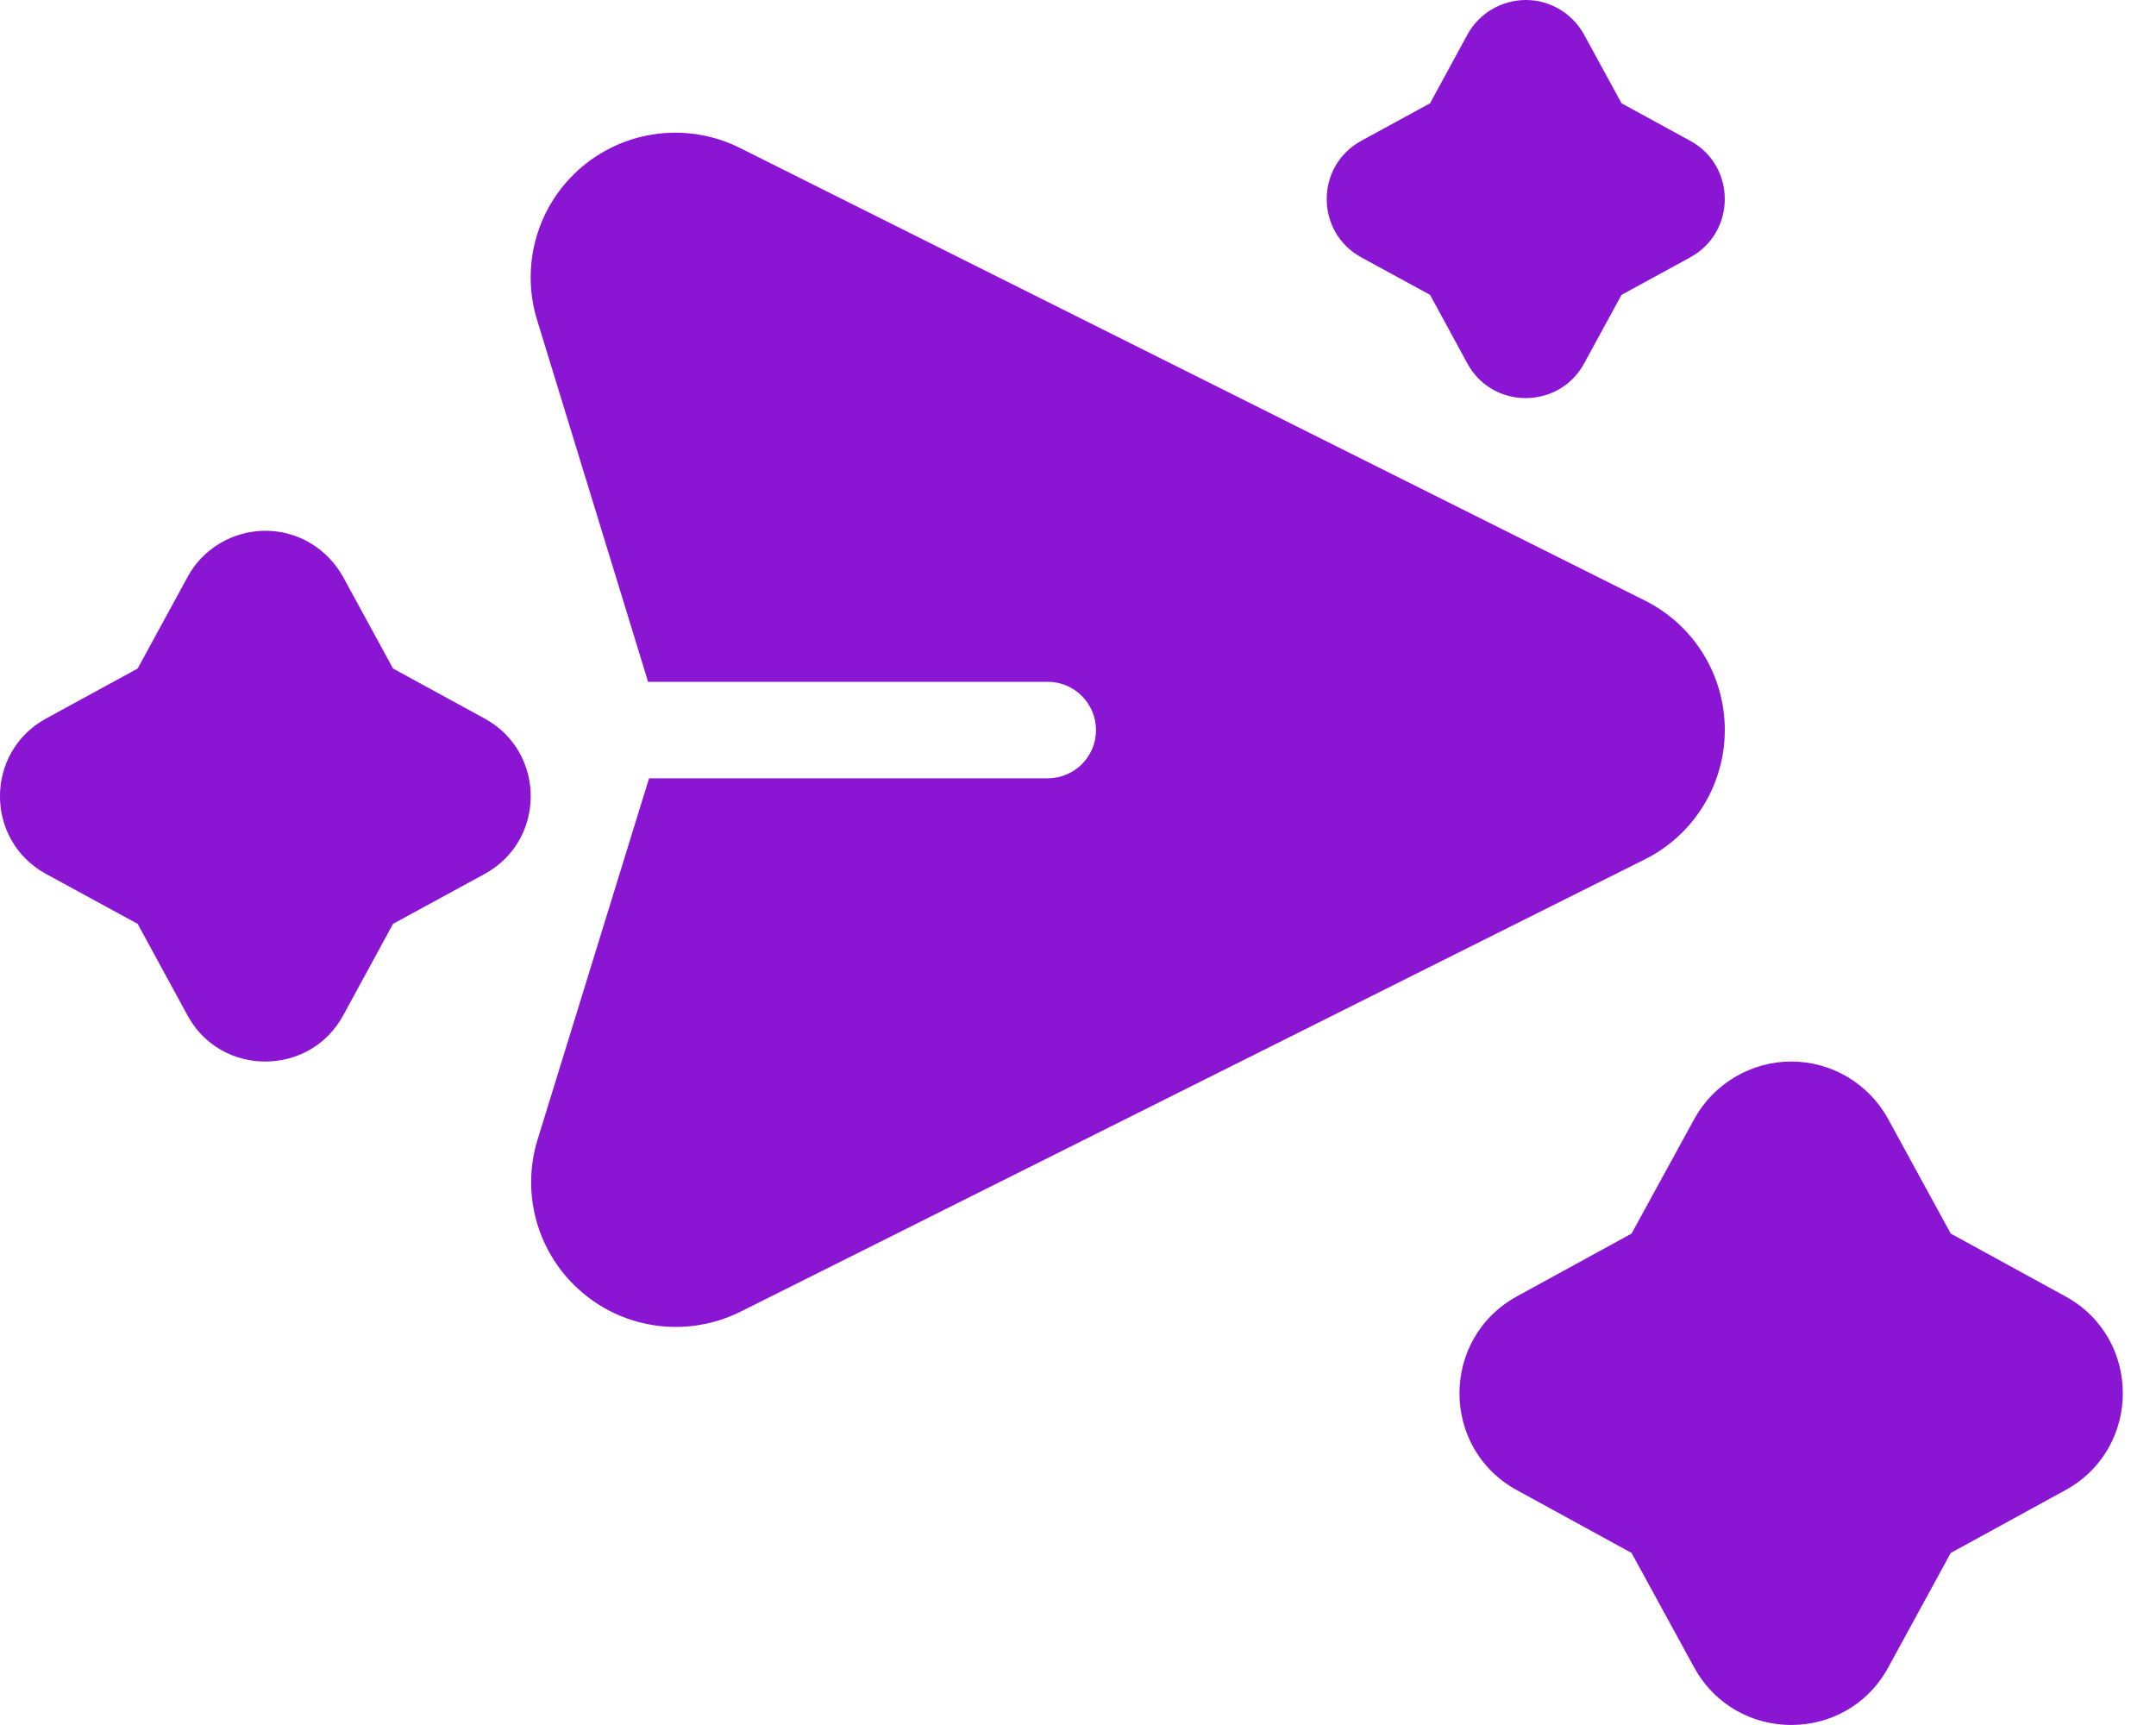 <svg width="20" height="16" viewBox="0 0 20 16" fill="none" xmlns="http://www.w3.org/2000/svg">
<path fill-rule="evenodd" clip-rule="evenodd" d="M6.012 6.324H9.72C9.966 6.324 10.167 6.525 10.167 6.772C10.167 7.019 9.966 7.219 9.72 7.219H6.021L4.987 10.57C4.828 11.083 4.992 11.642 5.402 11.989C5.811 12.337 6.389 12.406 6.87 12.166L15.258 7.971C15.713 7.744 16 7.279 16 6.77C16 6.262 15.713 5.797 15.258 5.57C13.077 4.479 9.178 2.529 6.865 1.373C6.385 1.132 5.808 1.202 5.398 1.548C4.988 1.895 4.824 2.453 4.982 2.967L6.012 6.324Z" fill="#8A15D2"/>
<path d="M16.617 9.846C16.244 9.846 15.897 10.051 15.717 10.379L15.135 11.442L14.072 12.024C13.361 12.414 13.361 13.434 14.072 13.822L15.135 14.404L15.717 15.468C16.108 16.177 17.127 16.177 17.515 15.468L18.096 14.404L19.159 13.822C19.87 13.433 19.87 12.412 19.159 12.024L18.096 11.442L17.515 10.379C17.335 10.05 16.99 9.846 16.616 9.846H16.617Z" fill="#8A15D2"/>
<path d="M13.613 0.32L13.266 0.958L12.626 1.307C12.201 1.541 12.201 2.152 12.626 2.386L13.266 2.735L13.613 3.373C13.846 3.799 14.46 3.799 14.694 3.373L15.042 2.735L15.681 2.386C16.106 2.152 16.106 1.541 15.681 1.307L15.042 0.958L14.694 0.32C14.584 0.122 14.378 0 14.155 0C13.931 0 13.721 0.122 13.613 0.32Z" fill="#8A15D2"/>
<path d="M1.741 5.35L1.277 6.201L0.425 6.666C-0.142 6.978 -0.142 7.793 0.425 8.105L1.277 8.569L1.741 9.421C2.051 9.988 2.87 9.988 3.182 9.421L3.646 8.569L4.498 8.105C5.065 7.793 5.065 6.978 4.498 6.666L3.646 6.201L3.182 5.35C3.035 5.086 2.761 4.923 2.463 4.923C2.164 4.923 1.884 5.086 1.741 5.35Z" fill="#8A15D2"/>
</svg>
